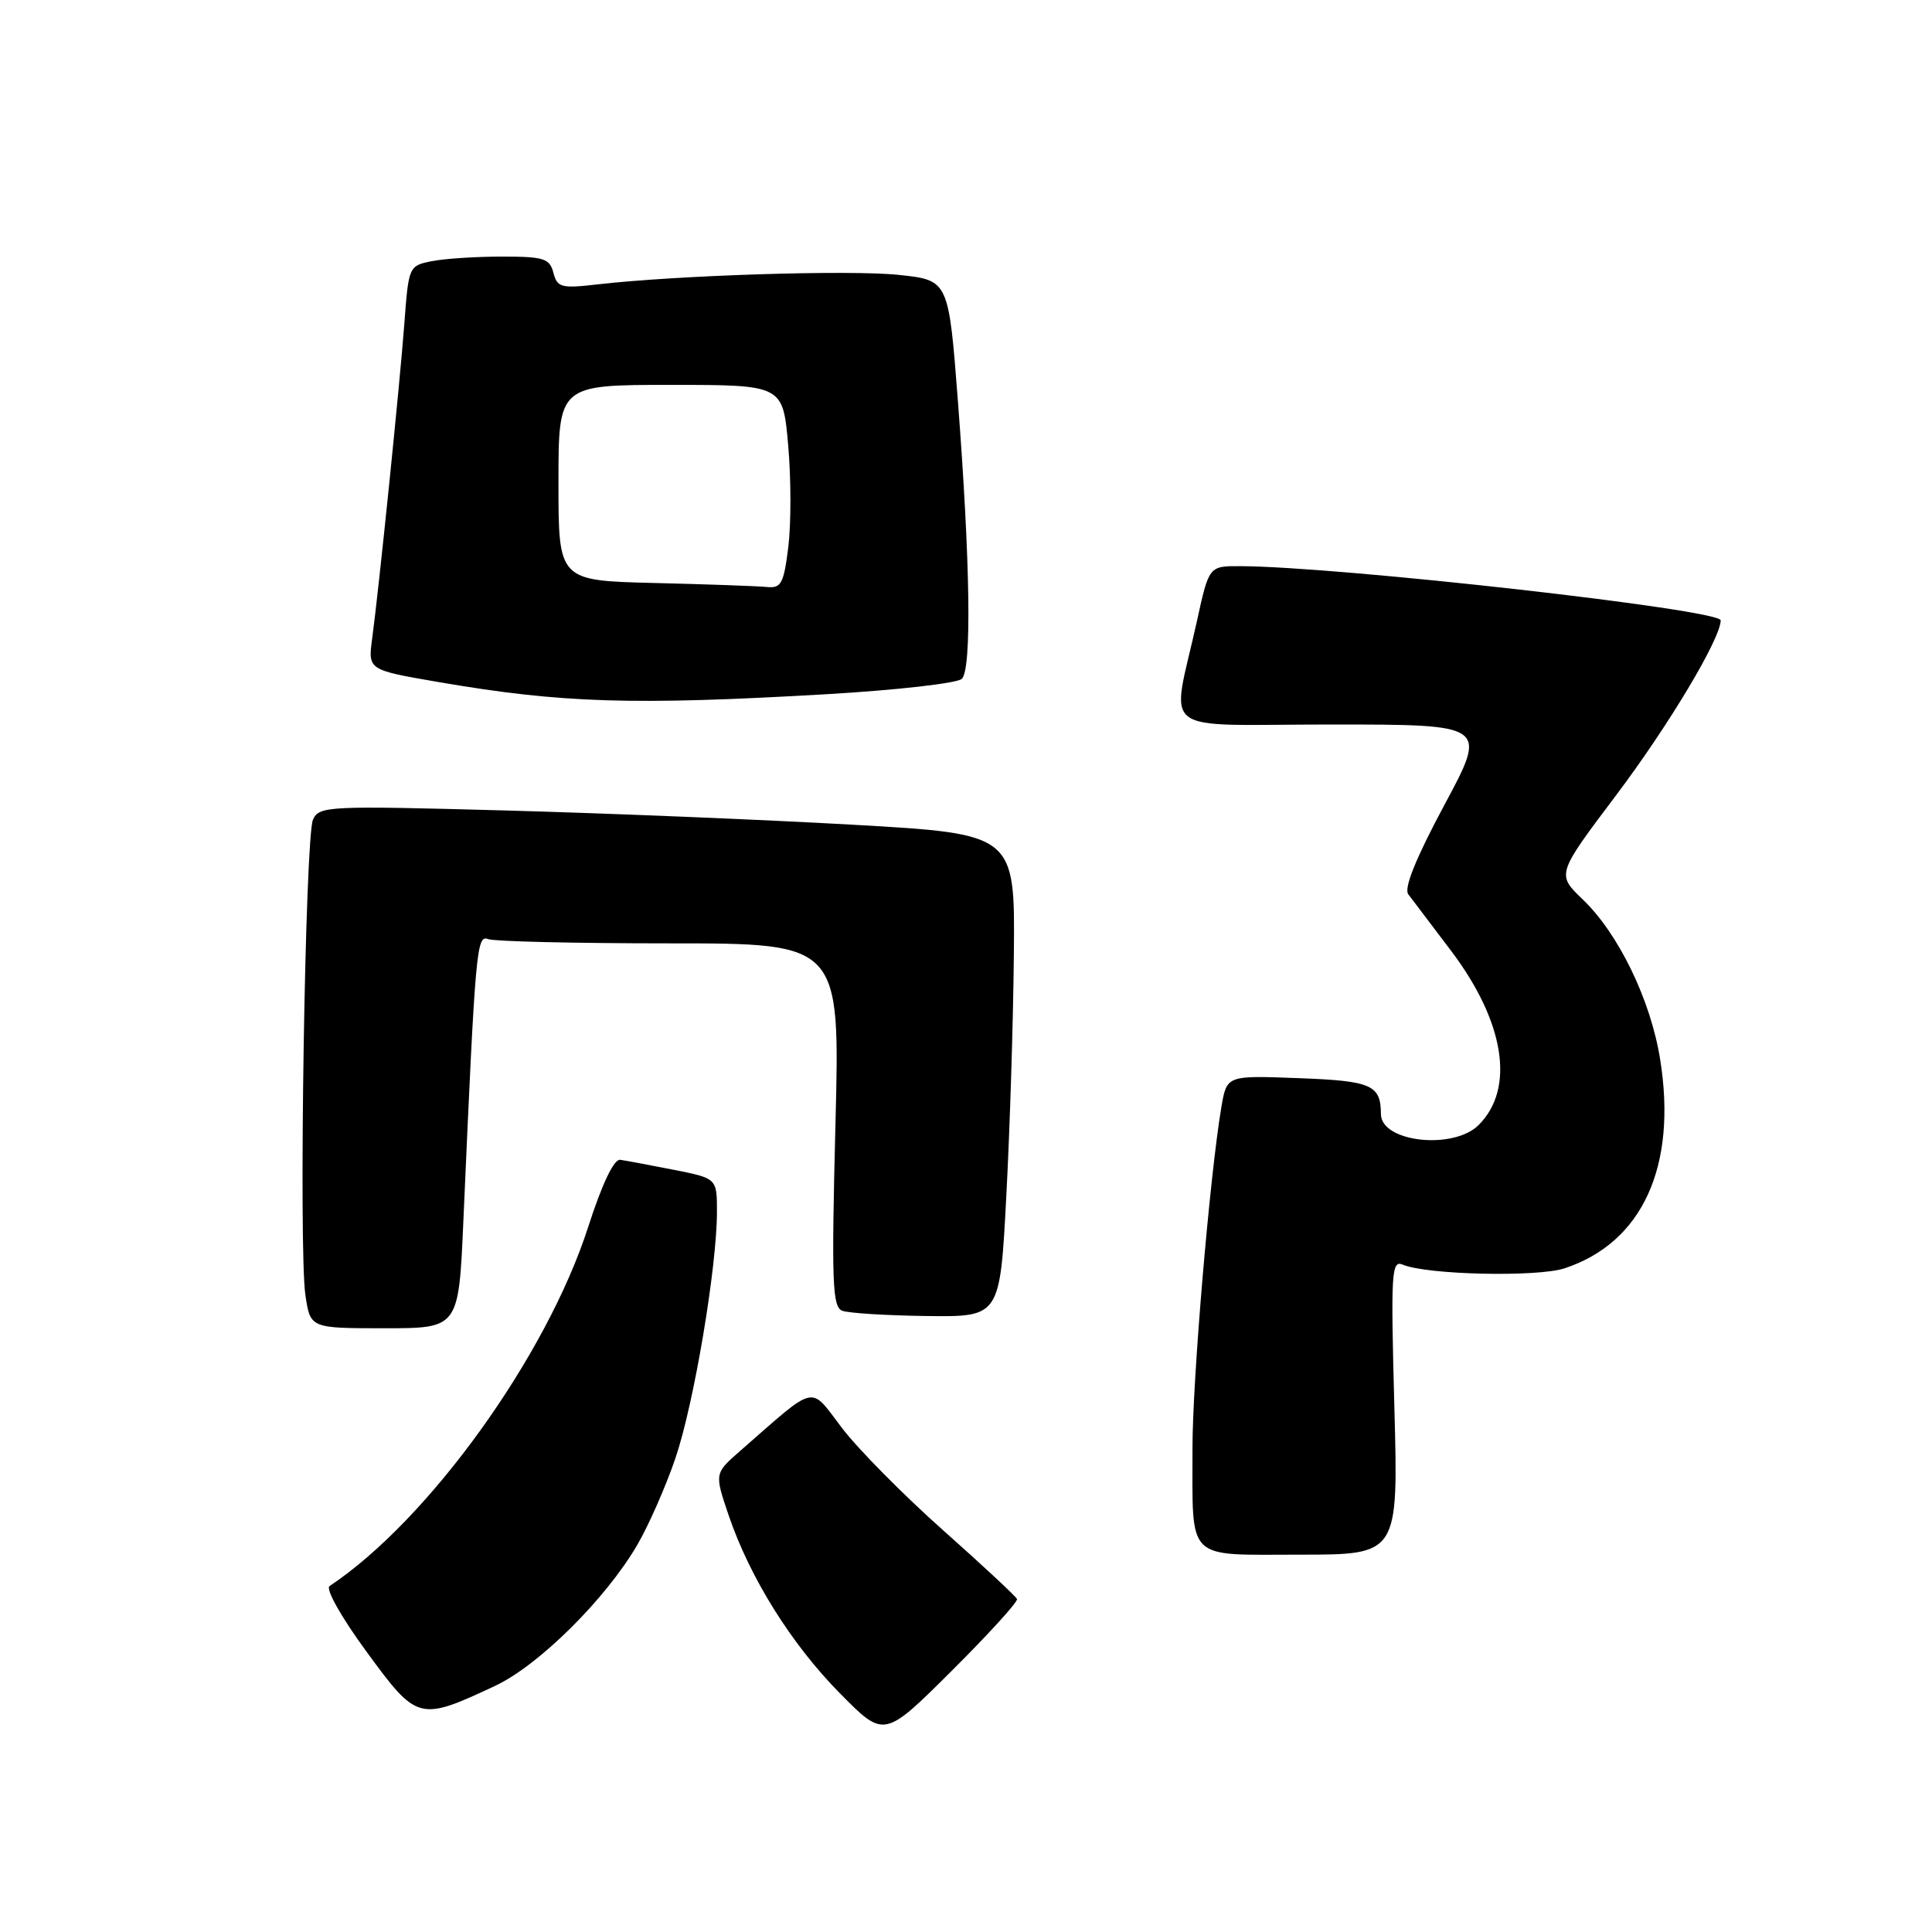 <?xml version="1.0" encoding="UTF-8" standalone="no"?>
<!DOCTYPE svg PUBLIC "-//W3C//DTD SVG 1.1//EN" "http://www.w3.org/Graphics/SVG/1.1/DTD/svg11.dtd" >
<svg xmlns="http://www.w3.org/2000/svg" xmlns:xlink="http://www.w3.org/1999/xlink" version="1.1" viewBox="0 0 256 256">
 <g >
 <path fill="currentColor"
d=" M 134.76 211.88 C 134.61 211.53 130.22 207.43 124.98 202.78 C 119.75 198.13 113.71 192.03 111.57 189.22 C 107.21 183.51 108.39 183.24 98.08 192.25 C 94.67 195.23 94.67 195.23 96.53 200.73 C 99.36 209.06 104.85 217.85 111.32 224.40 C 117.15 230.31 117.15 230.31 126.08 221.42 C 130.99 216.53 134.90 212.24 134.76 211.88 Z  M 65.60 223.39 C 71.38 220.68 80.24 211.90 84.43 204.73 C 85.96 202.11 88.25 196.90 89.52 193.15 C 91.97 185.91 95.00 167.87 95.00 160.54 C 95.00 156.14 95.00 156.14 89.25 155.00 C 86.09 154.38 82.91 153.78 82.18 153.68 C 81.35 153.57 79.79 156.83 77.94 162.57 C 72.42 179.72 56.78 201.44 43.67 210.16 C 43.10 210.53 45.23 214.31 48.59 218.89 C 55.28 228.03 55.53 228.10 65.60 223.39 Z  M 184.76 186.44 C 184.28 168.59 184.37 166.94 185.87 167.57 C 189.03 168.92 203.70 169.25 207.31 168.06 C 217.62 164.66 222.25 154.56 219.98 140.38 C 218.73 132.52 214.48 123.74 209.72 119.18 C 206.25 115.85 206.25 115.85 214.13 105.39 C 221.13 96.10 228.00 84.60 228.00 82.20 C 228.00 80.77 177.42 75.07 164.35 75.02 C 160.20 75.00 160.20 75.00 158.61 82.25 C 155.20 97.76 152.92 96.00 176.43 96.00 C 197.11 96.00 197.11 96.00 191.40 106.64 C 187.63 113.67 186.00 117.69 186.60 118.49 C 187.09 119.15 189.63 122.50 192.24 125.94 C 199.37 135.35 200.79 144.21 195.94 149.06 C 192.59 152.41 183.01 151.35 182.98 147.63 C 182.96 143.75 181.76 143.22 172.03 142.86 C 162.56 142.50 162.56 142.50 161.85 146.63 C 160.31 155.65 158.00 182.90 158.01 191.93 C 158.04 207.06 156.96 206.00 172.26 206.00 C 185.29 206.00 185.29 206.00 184.76 186.44 Z  M 61.40 161.75 C 63.00 125.48 63.14 123.84 64.70 124.44 C 65.50 124.75 76.32 125.00 88.74 125.00 C 111.32 125.00 111.32 125.00 110.70 149.05 C 110.17 169.95 110.29 173.17 111.60 173.68 C 112.43 174.00 117.47 174.31 122.81 174.38 C 132.50 174.50 132.50 174.50 133.34 158.50 C 133.81 149.70 134.26 135.30 134.34 126.50 C 134.50 110.50 134.50 110.50 113.00 109.28 C 101.17 108.61 80.43 107.76 66.91 107.39 C 43.41 106.75 42.28 106.80 41.47 108.61 C 40.43 110.93 39.56 165.57 40.47 171.63 C 41.12 176.00 41.12 176.00 50.95 176.00 C 60.78 176.00 60.78 176.00 61.40 161.75 Z  M 109.45 91.99 C 118.77 91.45 126.87 90.53 127.45 89.95 C 128.77 88.63 128.57 74.66 126.94 53.31 C 125.70 37.13 125.70 37.13 119.14 36.43 C 112.76 35.74 89.89 36.46 79.19 37.68 C 74.36 38.24 73.84 38.10 73.33 36.14 C 72.83 34.24 72.07 34.00 66.51 34.00 C 63.07 34.00 58.88 34.27 57.20 34.61 C 54.18 35.21 54.14 35.31 53.58 42.86 C 52.97 50.97 50.24 77.71 49.31 84.64 C 48.76 88.77 48.76 88.77 58.13 90.38 C 74.43 93.18 83.86 93.47 109.45 91.99 Z  M 86.75 77.25 C 74.00 76.94 74.00 76.94 74.00 63.97 C 74.00 51.00 74.00 51.00 88.87 51.00 C 103.74 51.00 103.74 51.00 104.44 59.02 C 104.83 63.42 104.83 69.50 104.45 72.52 C 103.85 77.33 103.51 77.97 101.63 77.78 C 100.46 77.66 93.76 77.42 86.75 77.25 Z "/>
</g>
</svg>